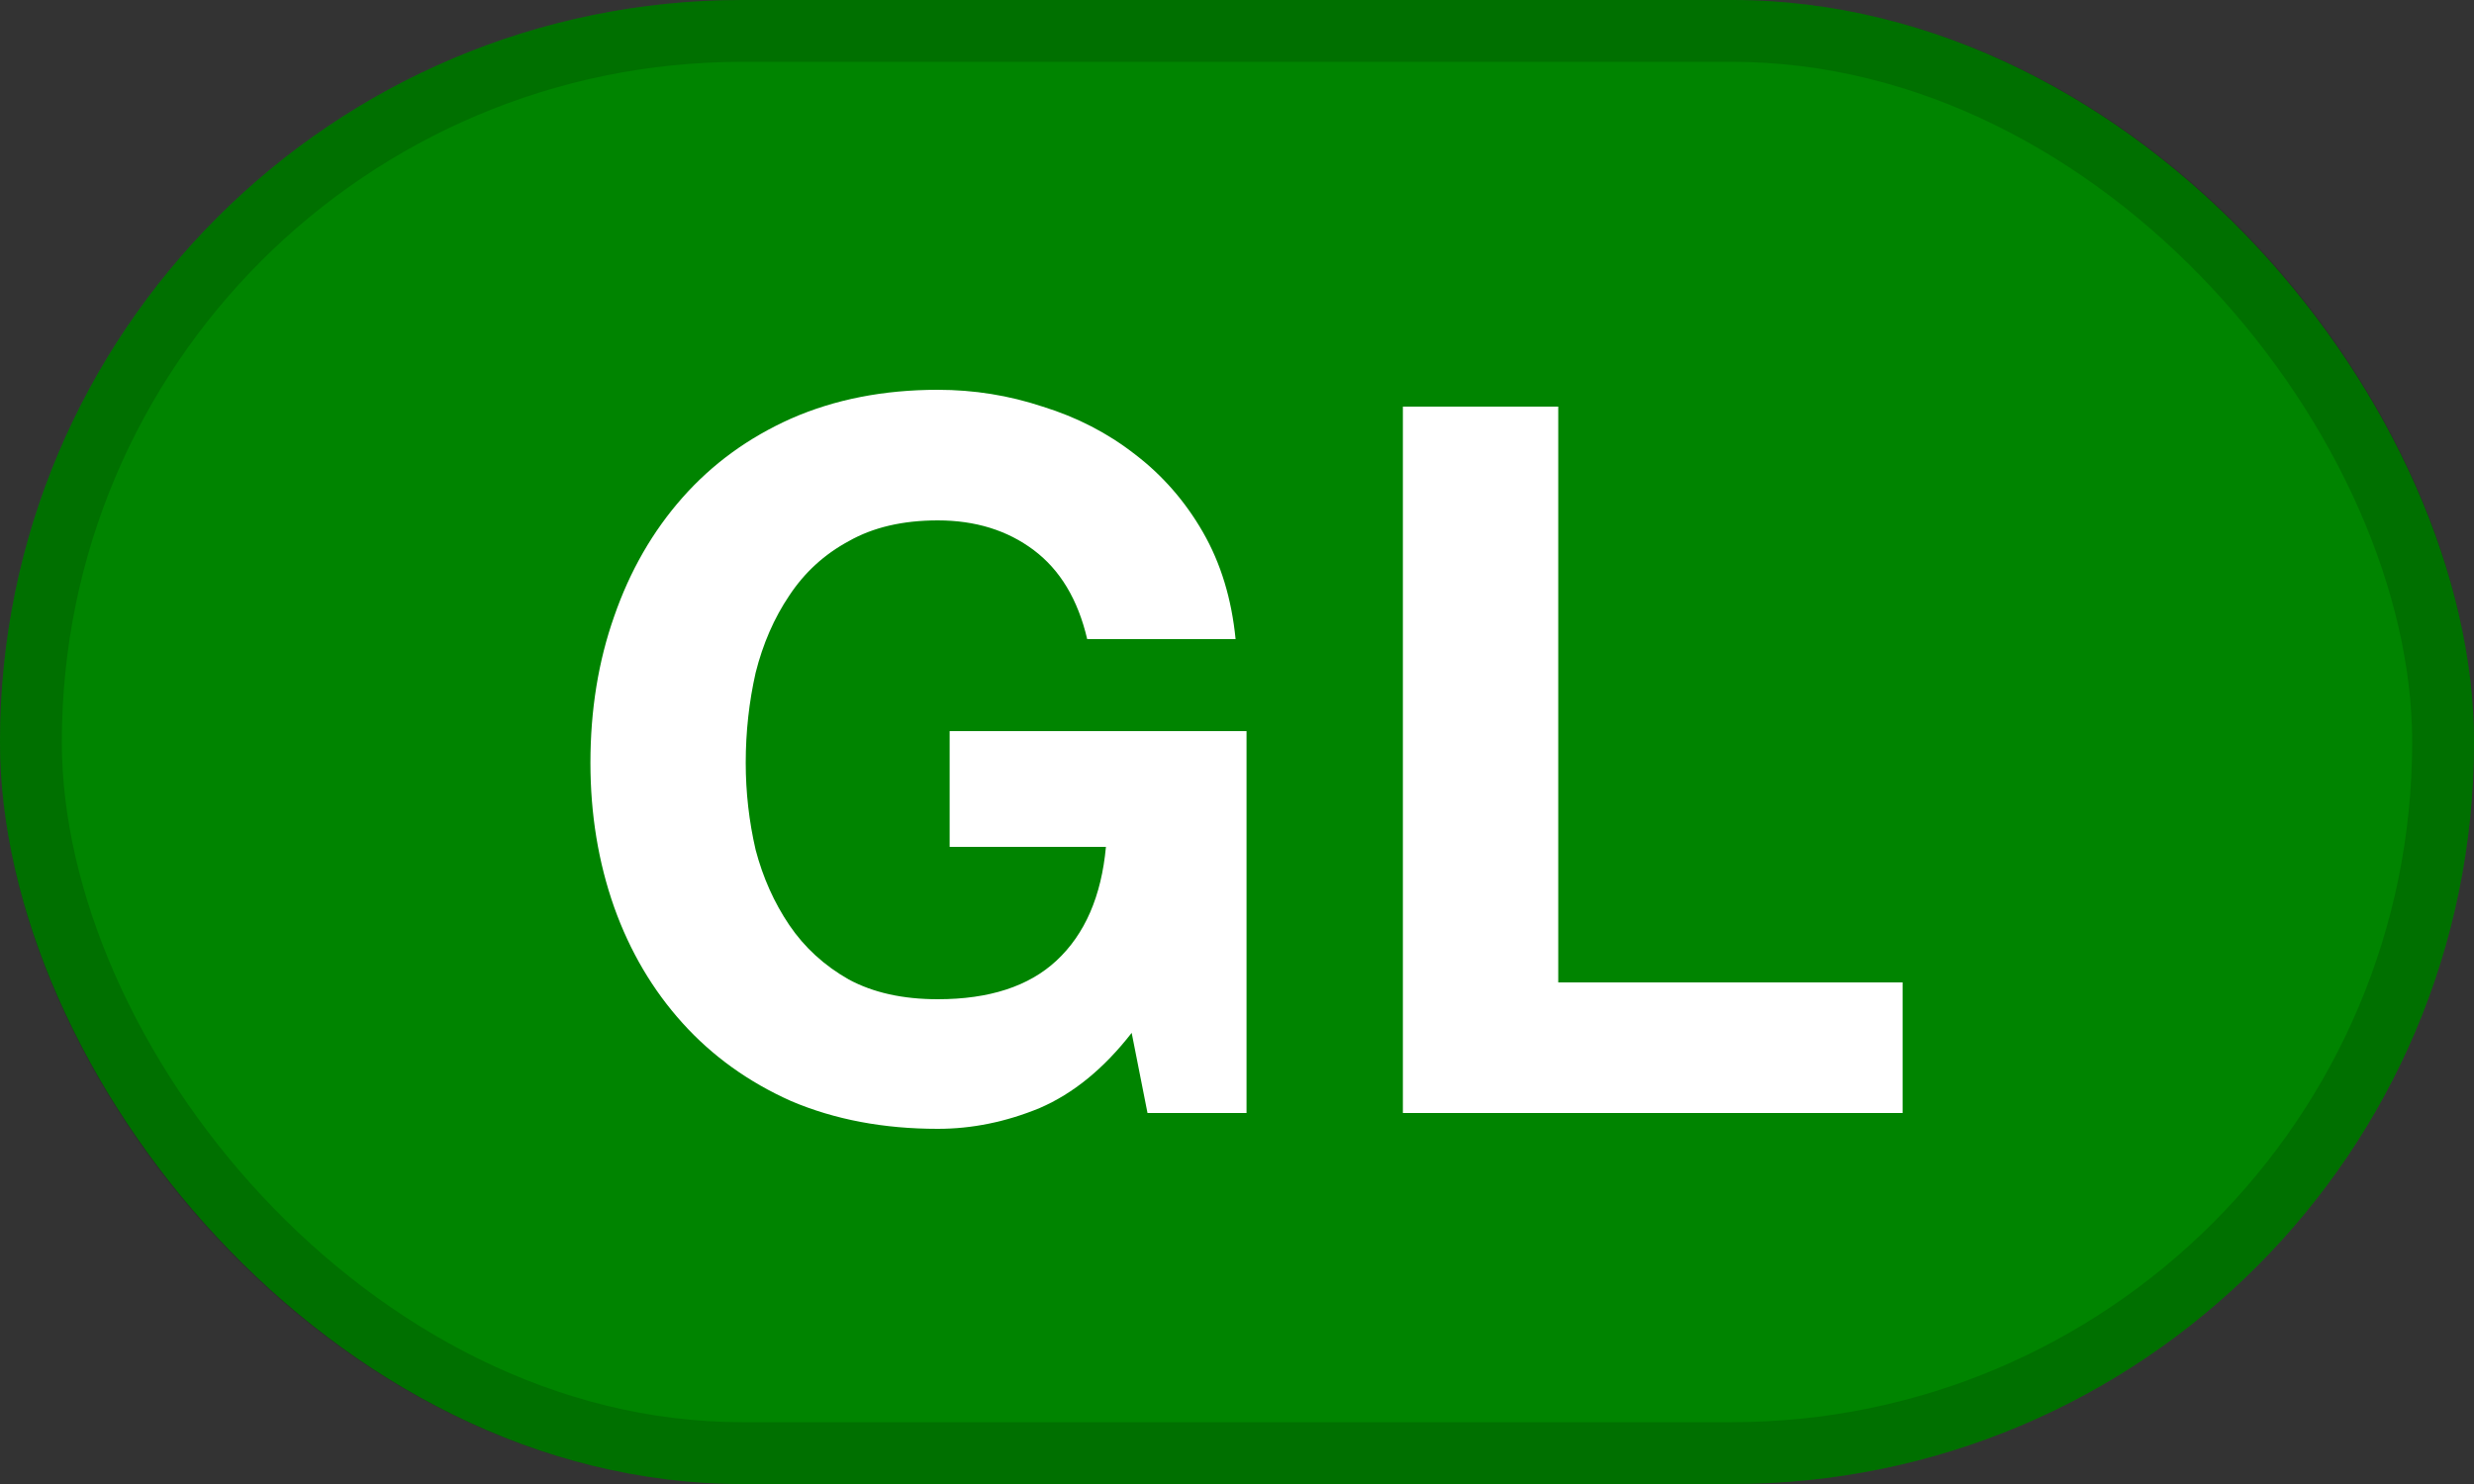<svg width="40" height="24" viewBox="0 0 40 24" fill="none" xmlns="http://www.w3.org/2000/svg">
<rect x="0" y="0" width="40" height="24" fill="#333333" stroke="none"/>
<rect width="40" height="24" rx="12" fill="#008400"/>
<rect x="0.5" y="0.5" width="39" height="23" rx="11.5" stroke="black" stroke-opacity="0.15"/>
<path d="M18.297 16.704C17.849 17.28 17.354 17.685 16.809 17.92C16.265 18.144 15.716 18.256 15.162 18.256C14.287 18.256 13.498 18.107 12.793 17.808C12.1 17.499 11.514 17.077 11.034 16.544C10.553 16.011 10.185 15.387 9.93 14.672C9.674 13.947 9.546 13.168 9.546 12.336C9.546 11.483 9.674 10.693 9.93 9.968C10.185 9.232 10.553 8.592 11.034 8.048C11.514 7.504 12.1 7.077 12.793 6.768C13.498 6.459 14.287 6.304 15.162 6.304C15.748 6.304 16.314 6.395 16.858 6.576C17.412 6.747 17.908 7.003 18.346 7.344C18.794 7.685 19.162 8.107 19.45 8.608C19.738 9.109 19.913 9.685 19.977 10.336H17.578C17.428 9.696 17.14 9.216 16.713 8.896C16.287 8.576 15.77 8.416 15.162 8.416C14.596 8.416 14.116 8.528 13.722 8.752C13.327 8.965 13.007 9.259 12.761 9.632C12.516 9.995 12.335 10.411 12.217 10.88C12.111 11.349 12.057 11.835 12.057 12.336C12.057 12.816 12.111 13.285 12.217 13.744C12.335 14.192 12.516 14.597 12.761 14.96C13.007 15.323 13.327 15.616 13.722 15.84C14.116 16.053 14.596 16.16 15.162 16.16C15.993 16.16 16.634 15.952 17.081 15.536C17.54 15.109 17.807 14.496 17.881 13.696H15.354V11.824H20.154V18H18.553L18.297 16.704ZM22.682 6.576H25.194V15.888H30.762V18H22.682V6.576Z" fill="white"/>
</svg>
